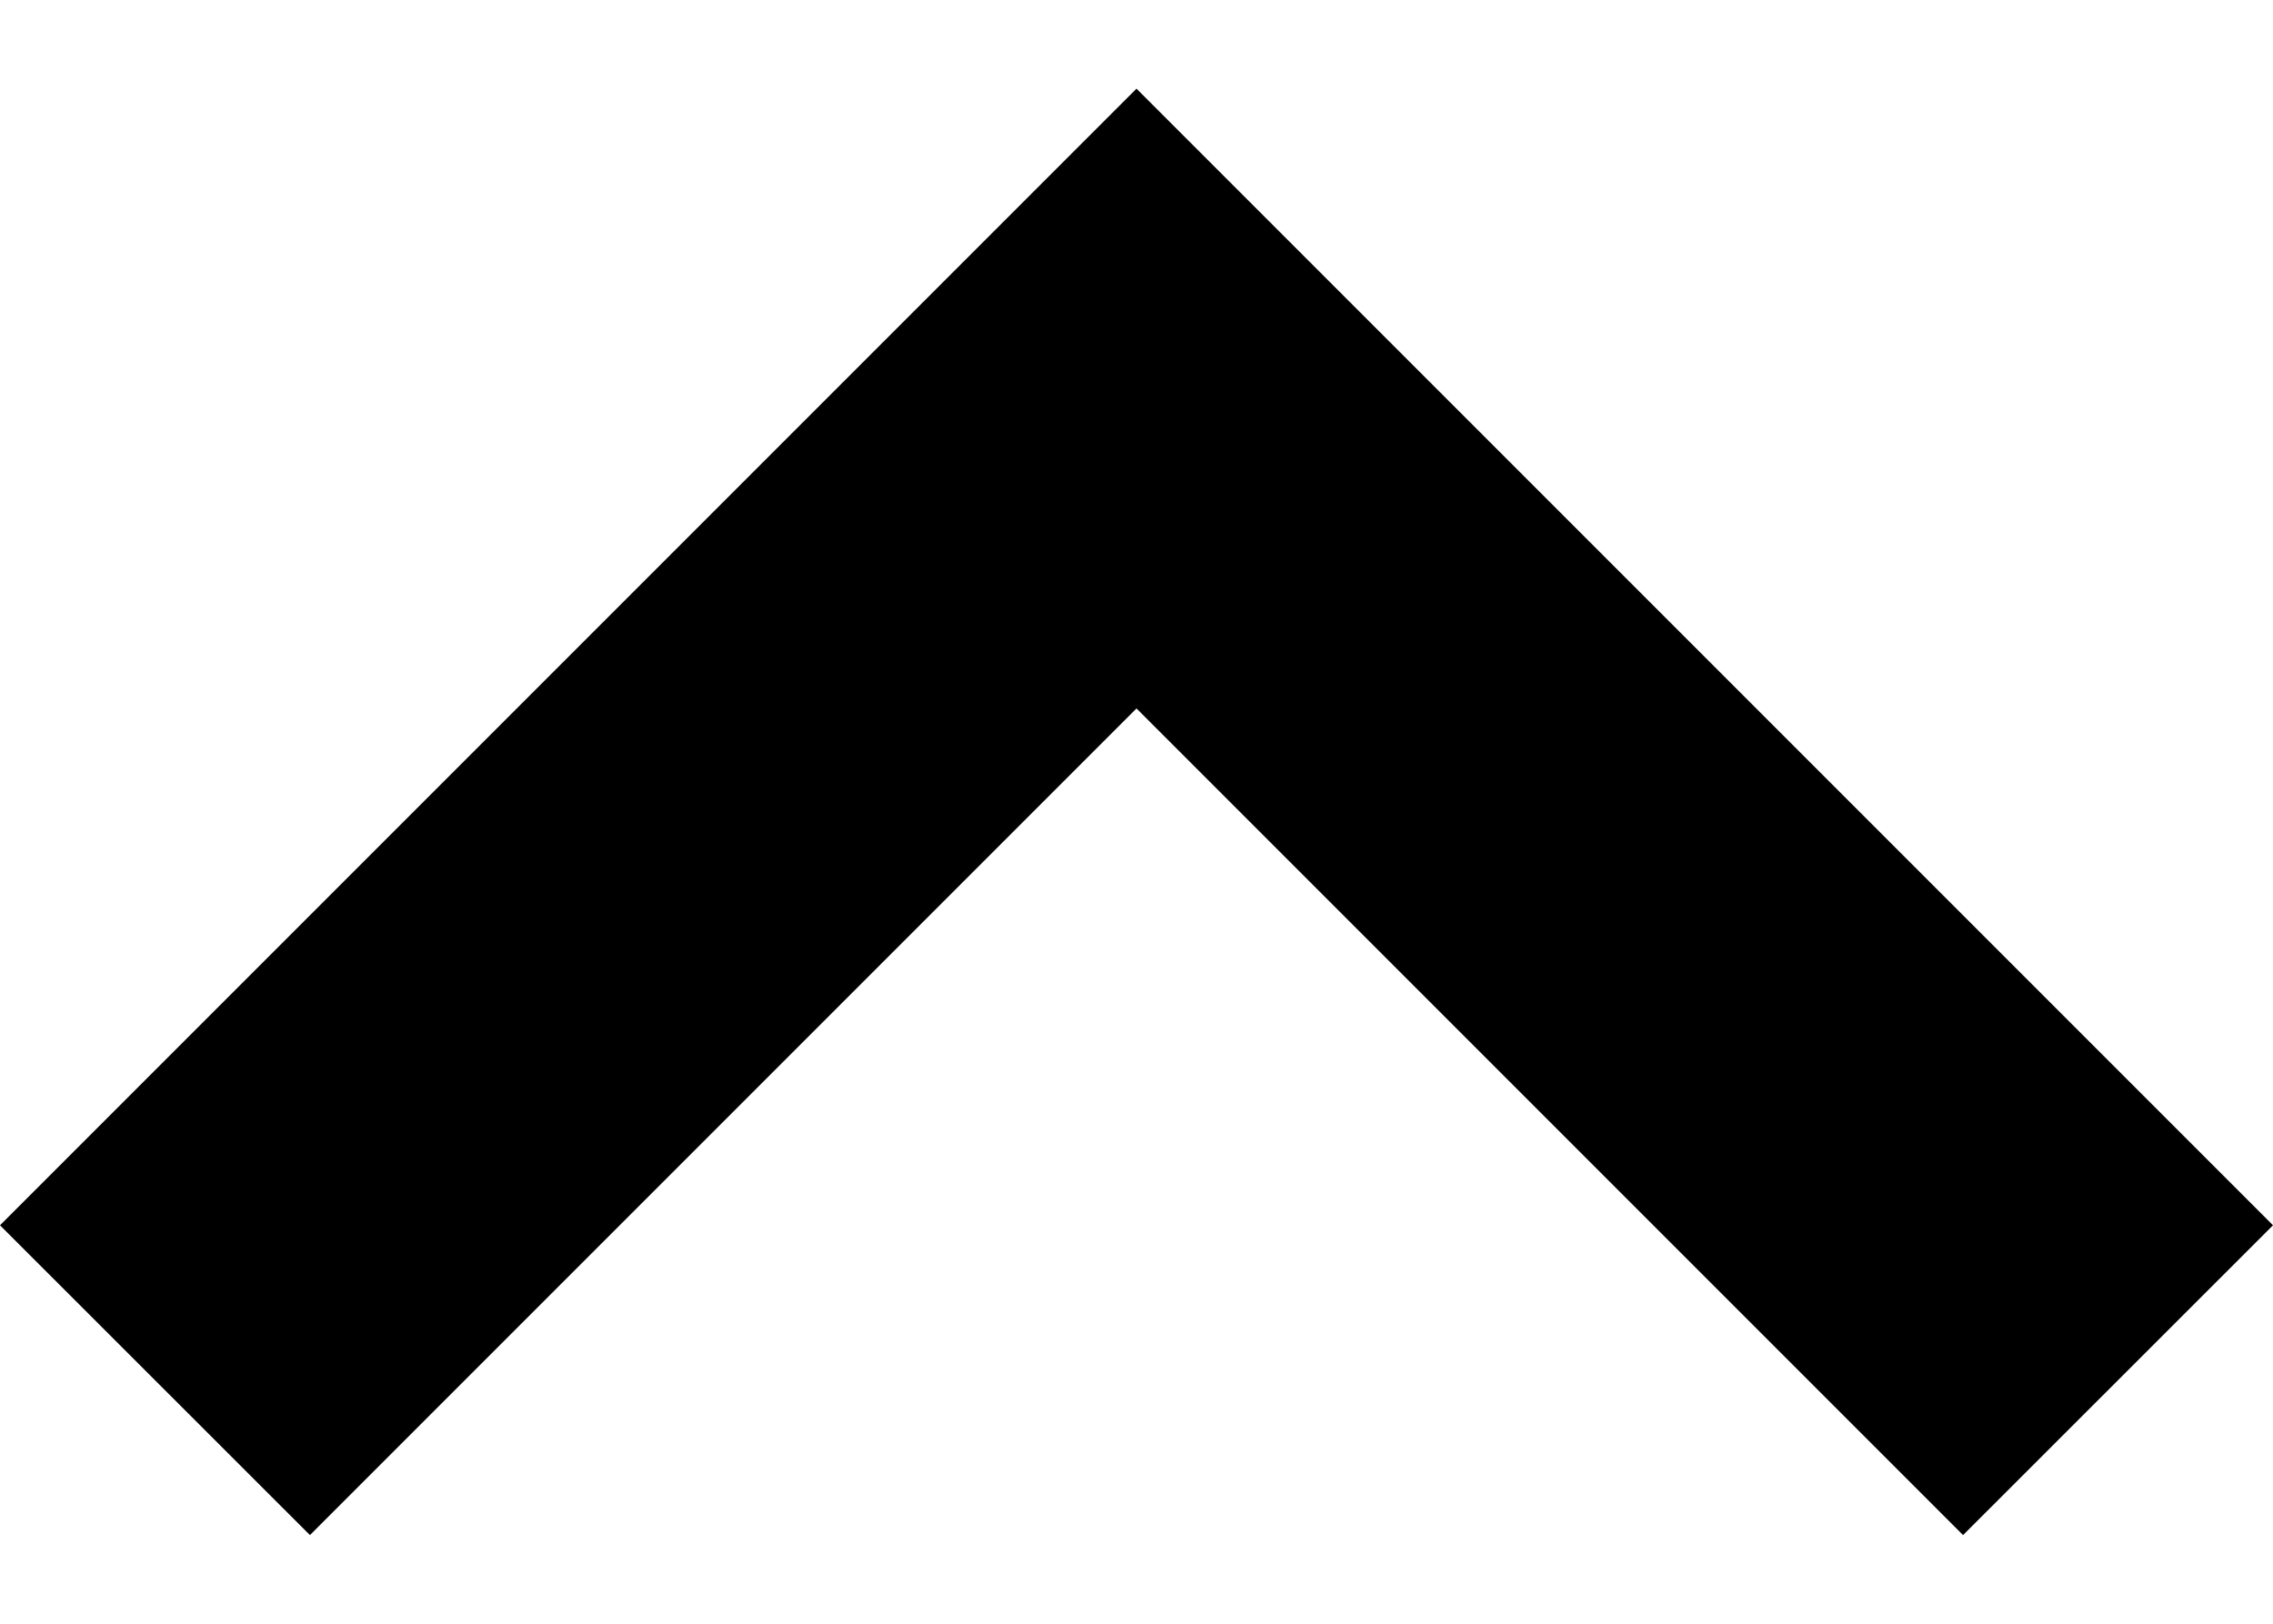 <svg width="14" height="10" viewBox="0 0 14 10" fill="none" xmlns="http://www.w3.org/2000/svg">
<path d="M12.091 9.454L7 4.363L1.909 9.454L3.33709e-07 7.546L7 0.546L14 7.546L12.091 9.454Z" fill="black"/>
</svg>
